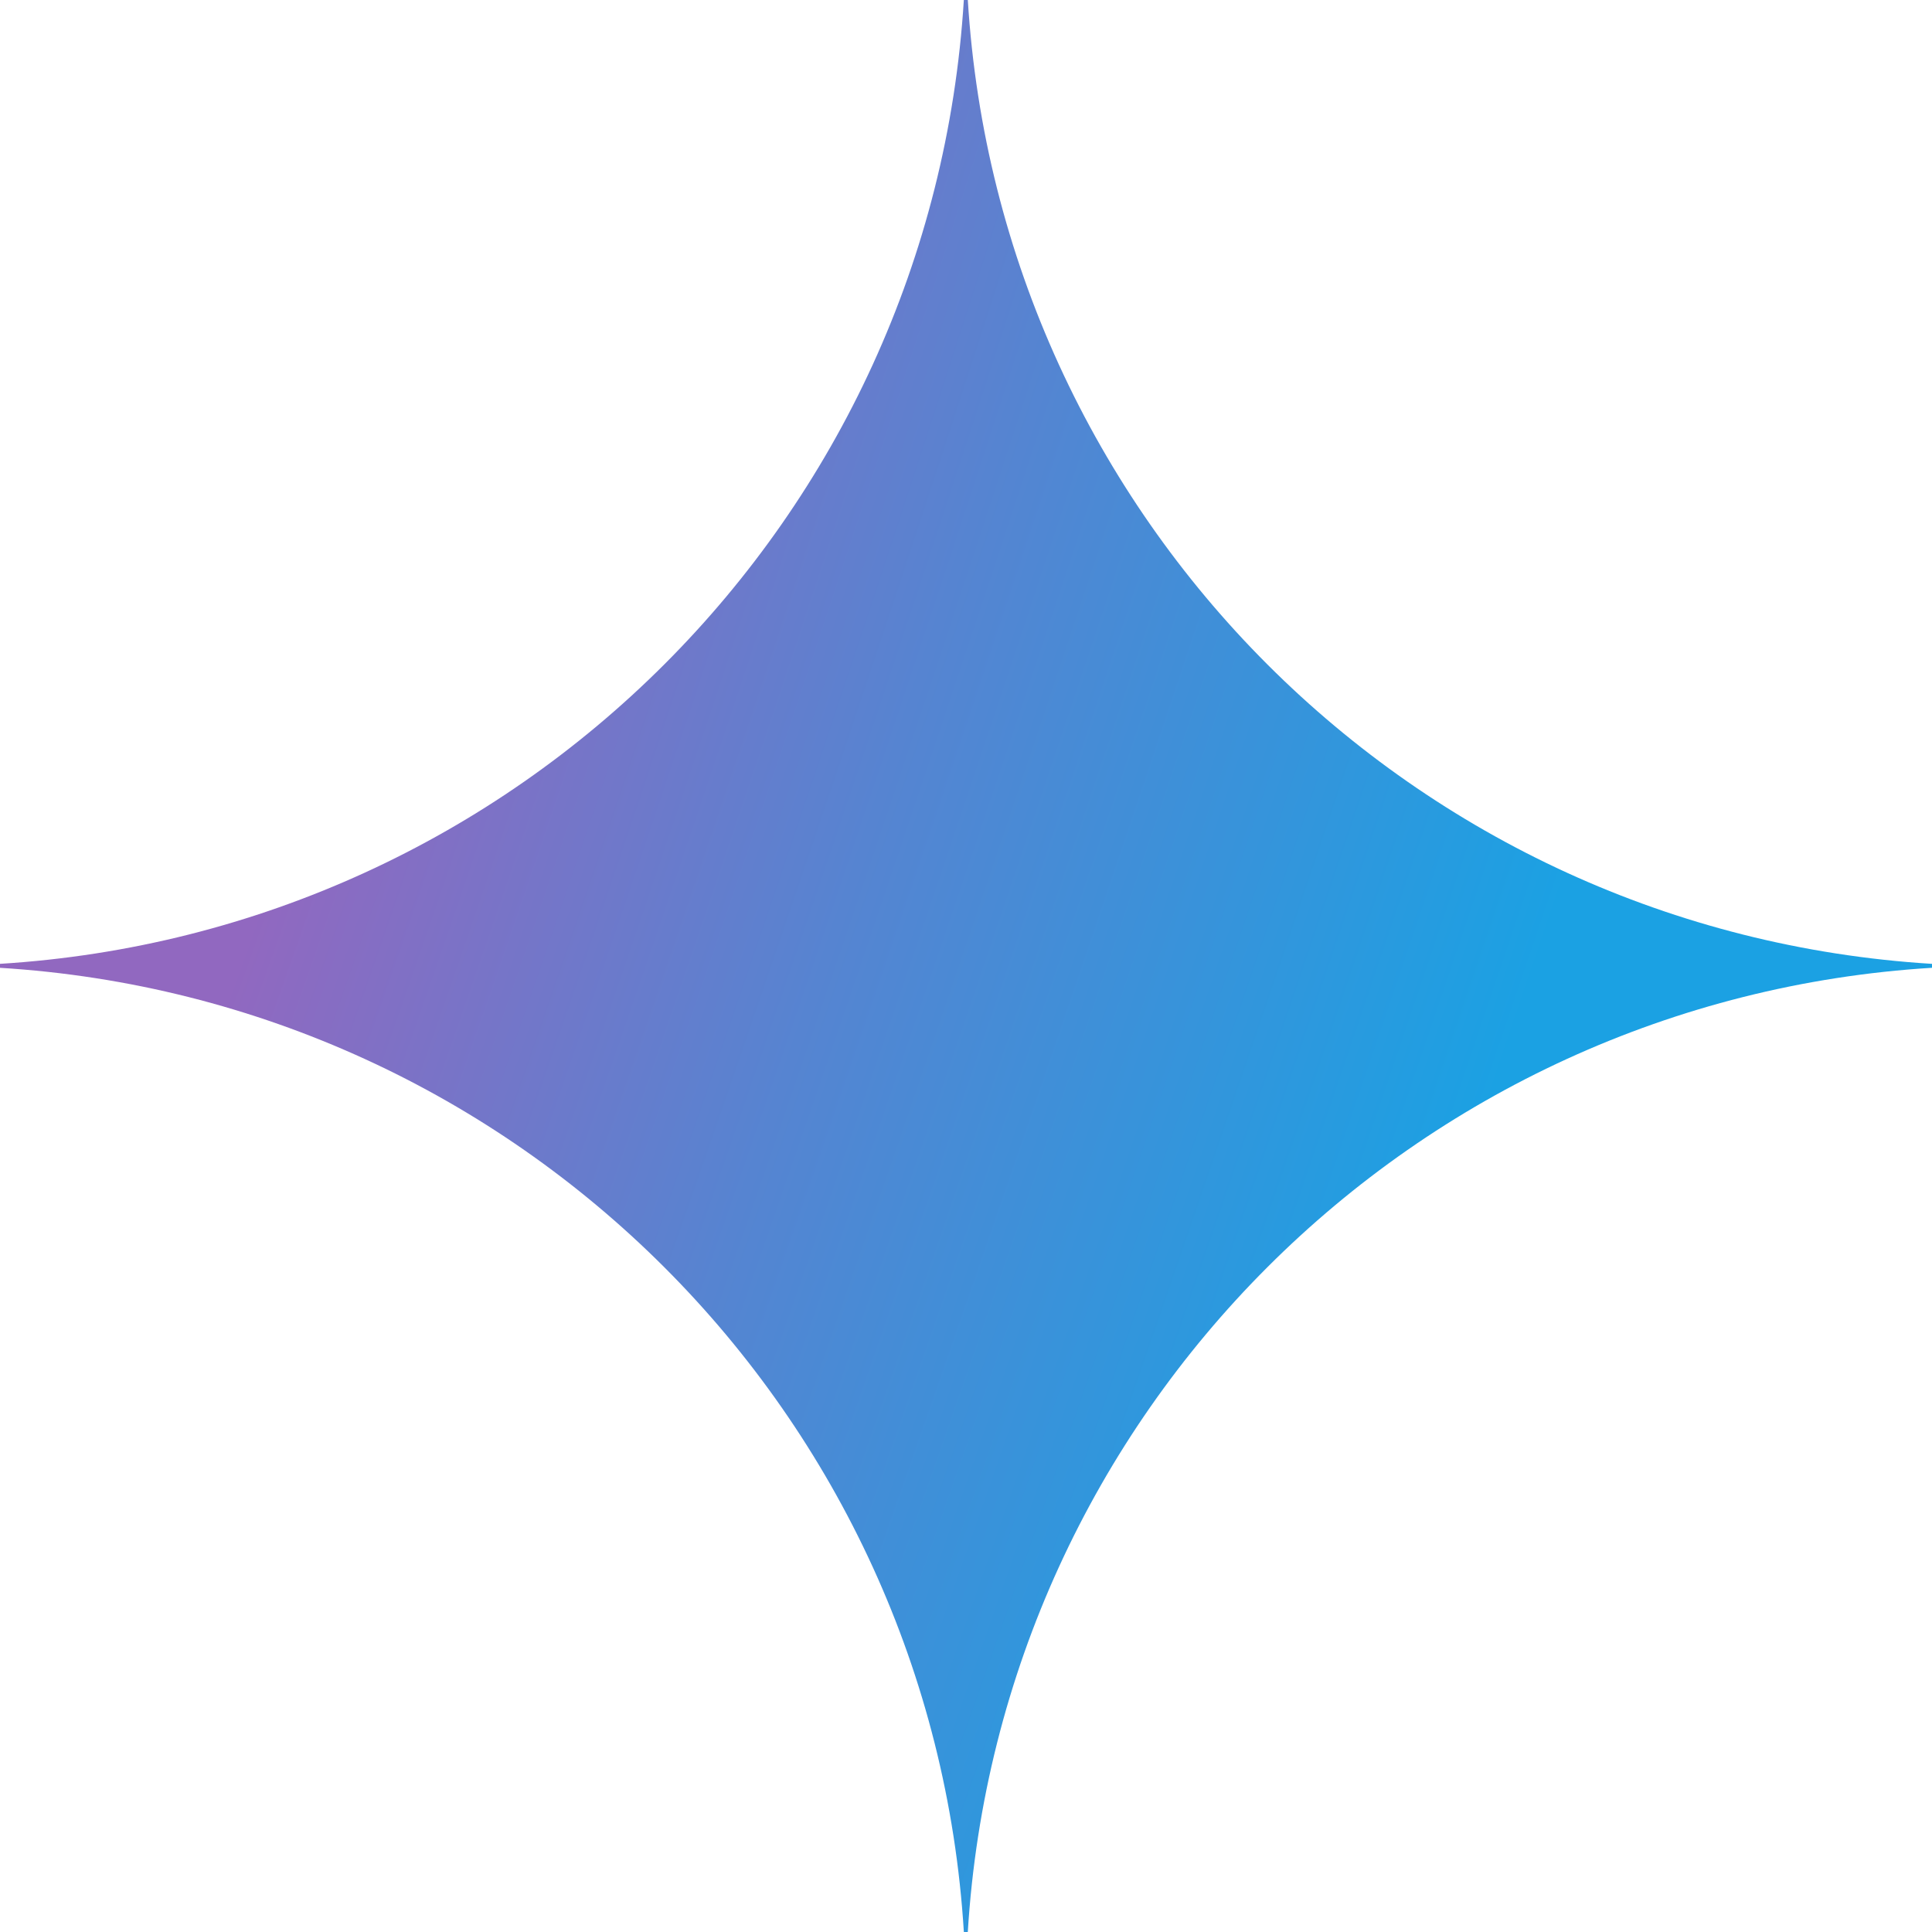 <?xml version="1.0" encoding="UTF-8"?>
<svg id="Layer_2" data-name="Layer 2" xmlns="http://www.w3.org/2000/svg" xmlns:xlink="http://www.w3.org/1999/xlink" viewBox="0 0 54 54">
  <defs>
    <style>
      .cls-1 {
        fill: url(#radial-gradient);
      }
    </style>
    <radialGradient id="radial-gradient" cx="111.65" cy="173.31" fx="111.65" fy="173.31" r="3.38" gradientTransform="translate(-9369.41 21809.83) rotate(18.68) scale(17.03 -136.42)" gradientUnits="userSpaceOnUse">
      <stop offset=".07" stop-color="#9168c0"/>
      <stop offset=".34" stop-color="#5684d1"/>
      <stop offset=".67" stop-color="#1ba1e3"/>
    </radialGradient>
  </defs>
  <g id="Layer_1-2" data-name="Layer 1">
    <path class="cls-1" d="M54,27.05c-14.5.89-26.06,12.45-26.95,26.95h-.11c-.89-14.5-12.45-26.06-26.95-26.95v-.11c14.5-.89,26.06-12.45,26.95-26.95h.11c.89,14.5,12.45,26.06,26.95,26.95v.11Z"/>
  </g>
</svg>